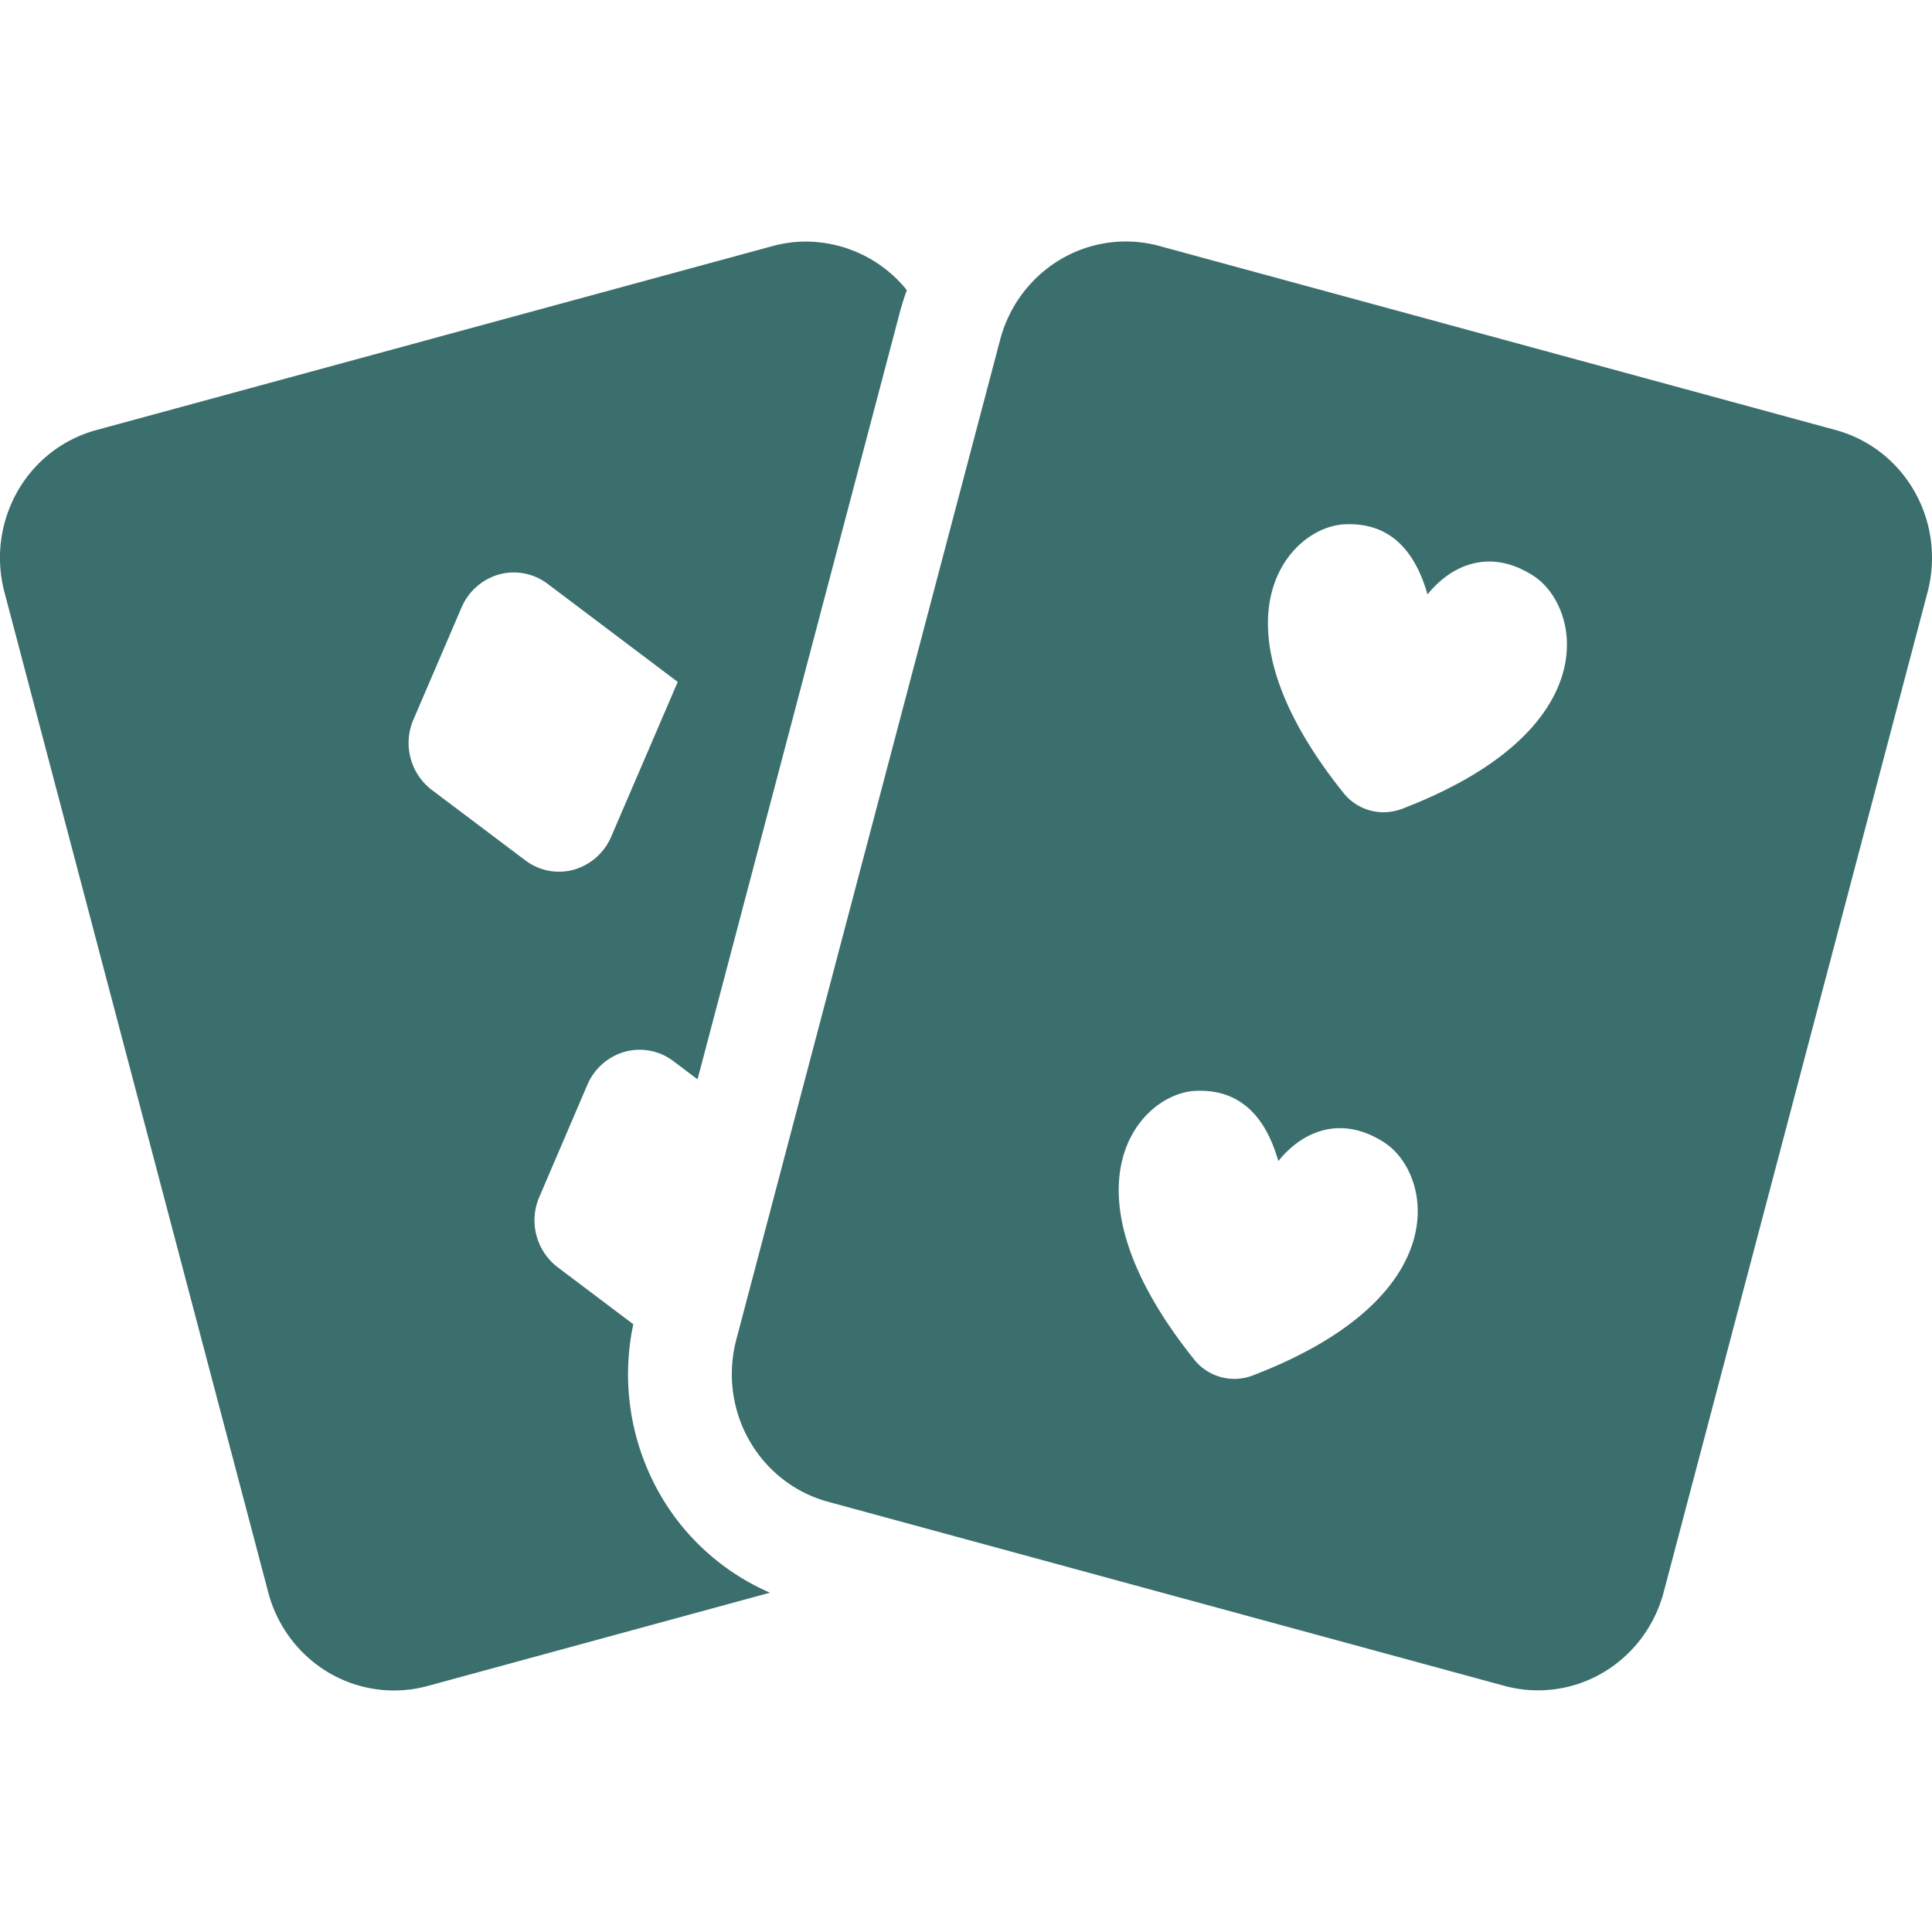 <svg xmlns="http://www.w3.org/2000/svg" viewBox="0 0 24 24" id="playing-cards">
   <g clip-path="url(#cza)">
      <path fill-rule="evenodd" clip-rule="evenodd" fill="#3B6F6D"
         d="M22.807 5.343 14.4 3.055a1.589 1.589 0 0 0-1.22.164c-.37.217-.641.574-.754.994L9.144 16.651c-.108.42-.05.867.164 1.242.214.376.565.65.977.762l8.406 2.288c.413.111.851.053 1.22-.164.37-.217.641-.574.754-.993l3.282-12.438c.108-.42.05-.867-.164-1.242a1.613 1.613 0 0 0-.976-.763Zm-7.249 11.745a.637.637 0 0 1-.722-.198c-1.718-2.143-.686-3.305.014-3.339.622-.028.897.41 1.03.872.313-.388.796-.57 1.32-.228.59.386.905 1.918-1.642 2.893Zm1.854-7.039a.636.636 0 0 1-.722-.198c-1.718-2.143-.687-3.305.014-3.338.622-.029.897.41 1.029.871.313-.387.797-.57 1.32-.228.59.386.906 1.919-1.64 2.893Zm-7.847 9.737Zm-4.256 1.159 4.256-1.16a2.913 2.913 0 0 1-1.438-1.355 3 3 0 0 1-.26-1.98l-.942-.71a.733.733 0 0 1-.227-.867l.6-1.401a.719.719 0 0 1 .465-.407.692.692 0 0 1 .602.117l.3.226 2.515-9.535c.024-.09.053-.18.085-.269a1.616 1.616 0 0 0-1.252-.603c-.137 0-.276.018-.413.055L1.194 5.343a1.614 1.614 0 0 0-.977.762 1.67 1.67 0 0 0-.164 1.243l3.281 12.44c.113.42.384.776.754.993.37.216.808.275 1.22.164ZM6.514 7.124a.7.7 0 0 1 .288.128l1.617 1.219-.828 1.926a.72.72 0 0 1-.464.407.692.692 0 0 1-.602-.117l-1.163-.876a.733.733 0 0 1-.228-.868l.601-1.4a.72.72 0 0 1 .465-.407.693.693 0 0 1 .314-.012Z">
      </path>
   </g>
   <defs>
      <clipPath id="cza">
         <path d="M0 0h24v24H0z"></path>
      </clipPath>
   </defs>
</svg>